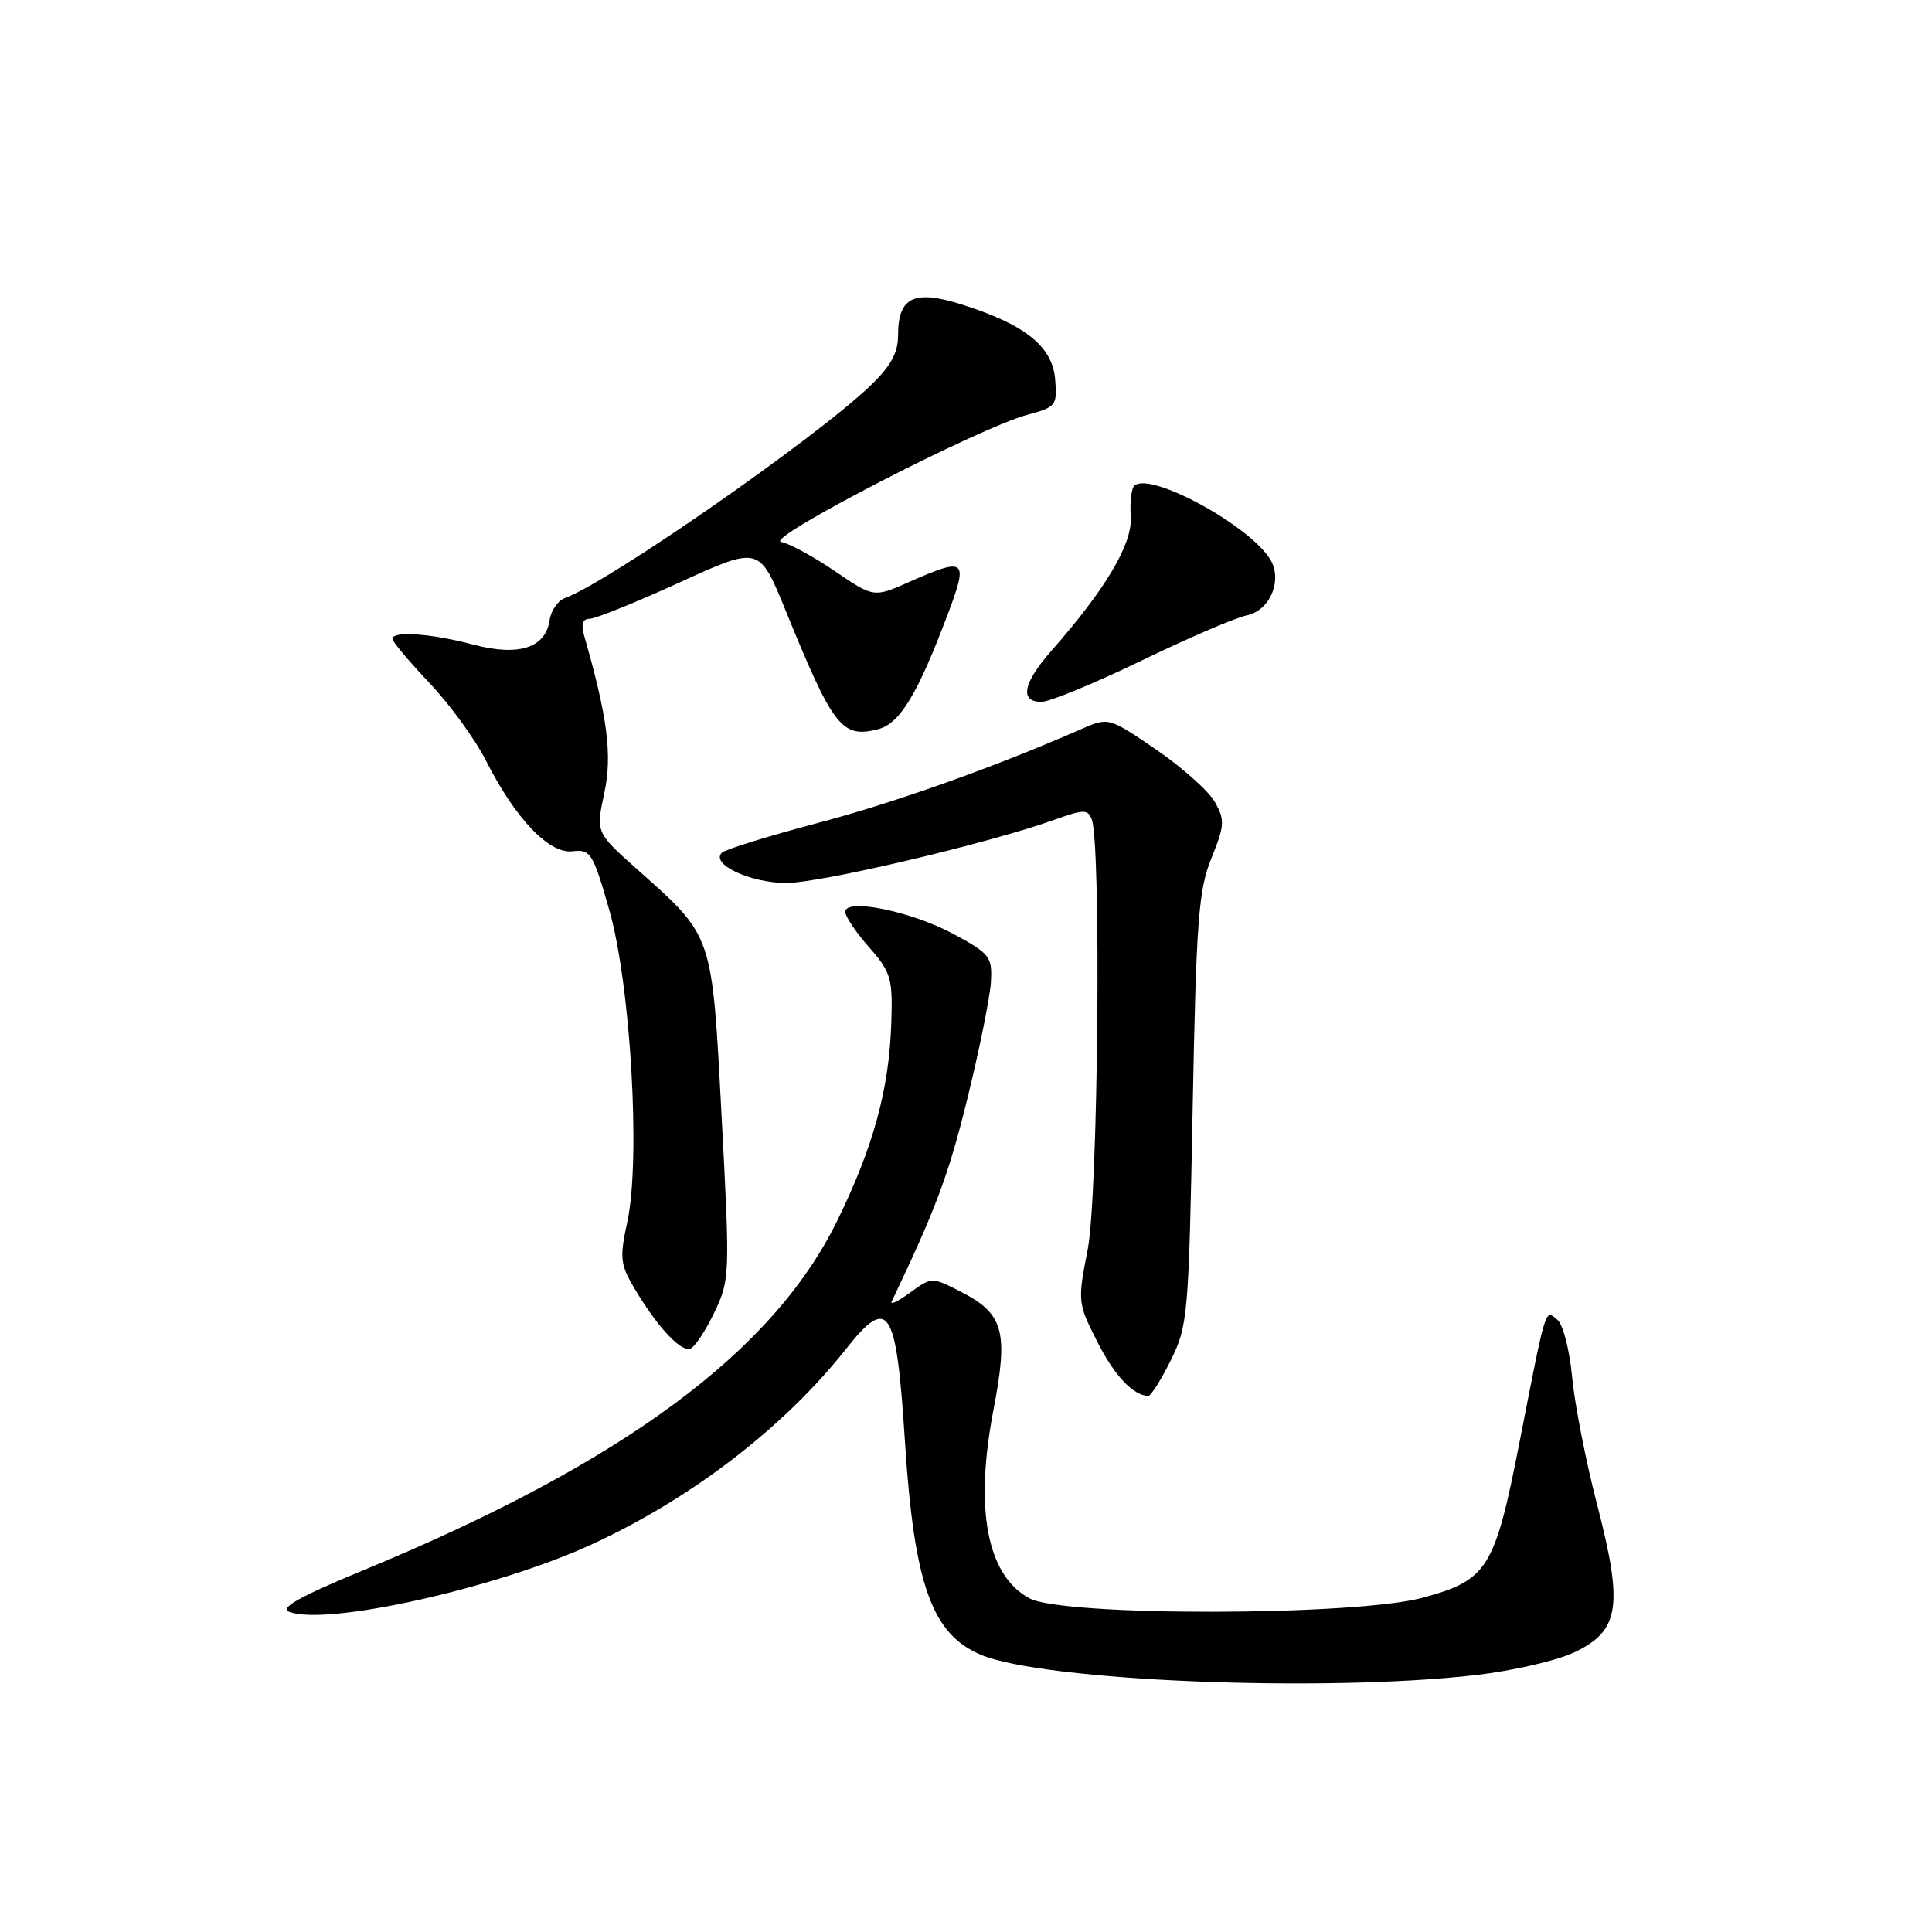 <?xml version="1.0" encoding="UTF-8" standalone="no"?>
<!DOCTYPE svg PUBLIC "-//W3C//DTD SVG 1.1//EN" "http://www.w3.org/Graphics/SVG/1.1/DTD/svg11.dtd" >
<svg xmlns="http://www.w3.org/2000/svg" xmlns:xlink="http://www.w3.org/1999/xlink" version="1.1" viewBox="0 0 256 256">
 <g >
 <path fill="currentColor"
d=" M 195.50 221.96 C 200.52 221.38 206.36 220.03 208.72 218.89 C 214.62 216.04 215.10 212.76 211.60 199.27 C 210.12 193.56 208.64 186.00 208.31 182.45 C 207.98 178.91 207.11 175.50 206.37 174.89 C 204.70 173.51 204.93 172.78 201.37 190.96 C 198.06 207.90 197.15 209.36 188.50 211.71 C 179.54 214.14 140.83 214.20 136.39 211.78 C 130.78 208.74 129.11 199.99 131.63 186.87 C 133.65 176.39 133.00 174.06 127.27 171.14 C 123.47 169.20 123.45 169.20 120.58 171.29 C 119.00 172.44 117.91 172.96 118.16 172.44 C 124.01 160.19 125.72 155.60 128.17 145.62 C 129.78 139.08 131.18 132.12 131.30 130.14 C 131.49 126.78 131.18 126.38 126.36 123.77 C 120.79 120.76 112.00 118.96 112.00 120.83 C 112.00 121.43 113.42 123.55 115.16 125.52 C 118.07 128.84 118.30 129.62 118.10 135.55 C 117.82 144.33 115.73 151.97 110.94 161.75 C 102.42 179.16 82.48 193.87 48.21 208.04 C 39.73 211.54 37.01 213.06 38.32 213.57 C 43.29 215.48 65.86 210.43 78.50 204.60 C 91.70 198.50 103.88 189.13 112.05 178.81 C 117.78 171.57 118.76 173.10 119.91 191.00 C 121.13 209.98 123.47 216.54 130.00 219.28 C 138.31 222.75 175.27 224.27 195.50 221.96 Z  M 155.13 180.25 C 157.39 175.69 157.51 174.35 158.03 147.00 C 158.51 121.88 158.81 117.93 160.52 113.71 C 162.27 109.38 162.32 108.66 160.98 106.28 C 160.17 104.83 156.66 101.70 153.20 99.33 C 146.90 95.02 146.90 95.02 143.20 96.64 C 131.72 101.67 118.62 106.34 108.25 109.08 C 101.79 110.79 96.12 112.55 95.67 112.98 C 94.07 114.48 99.40 117.00 104.18 117.00 C 108.75 117.00 131.01 111.75 139.79 108.60 C 143.61 107.23 144.15 107.23 144.66 108.57 C 145.94 111.90 145.51 158.47 144.13 165.54 C 142.78 172.46 142.81 172.68 145.37 177.74 C 147.66 182.27 150.10 184.87 152.14 184.97 C 152.49 184.99 153.84 182.86 155.13 180.25 Z  M 94.63 173.96 C 96.72 169.59 96.74 169.07 95.62 147.99 C 94.33 123.55 94.56 124.22 84.45 115.21 C 78.95 110.31 78.95 110.31 80.07 105.10 C 81.15 100.07 80.51 95.07 77.41 84.25 C 76.97 82.70 77.19 82.00 78.13 81.99 C 78.89 81.99 84.25 79.82 90.06 77.17 C 100.61 72.35 100.61 72.35 104.06 80.80 C 110.41 96.39 111.53 97.84 116.33 96.63 C 119.22 95.91 121.58 92.02 125.61 81.32 C 128.33 74.09 127.98 73.80 120.52 77.09 C 115.79 79.19 115.79 79.19 110.64 75.69 C 107.81 73.76 104.60 72.01 103.50 71.81 C 101.22 71.38 129.66 56.71 136.17 54.95 C 139.94 53.94 140.10 53.73 139.81 50.23 C 139.44 45.89 135.81 42.99 127.42 40.34 C 121.10 38.35 119.00 39.37 119.00 44.42 C 119.00 46.78 118.04 48.51 115.25 51.18 C 107.91 58.19 80.68 77.11 74.83 79.26 C 73.91 79.60 73.01 80.91 72.83 82.16 C 72.30 85.87 68.71 87.01 62.66 85.40 C 57.17 83.94 52.00 83.57 52.00 84.65 C 52.00 85.01 54.20 87.64 56.90 90.49 C 59.59 93.33 62.97 97.97 64.40 100.80 C 68.30 108.50 72.76 113.17 75.86 112.80 C 78.25 112.52 78.56 113.00 80.71 120.50 C 83.56 130.41 84.91 153.56 83.13 161.86 C 82.08 166.75 82.17 167.54 84.15 170.86 C 87.10 175.80 90.16 179.10 91.44 178.72 C 92.02 178.55 93.46 176.41 94.63 173.96 Z  M 151.24 87.54 C 157.43 84.54 163.73 81.84 165.23 81.53 C 168.30 80.90 169.99 76.81 168.30 74.10 C 165.46 69.52 152.27 62.40 150.29 64.38 C 149.91 64.76 149.70 66.61 149.83 68.49 C 150.07 72.06 146.51 78.06 139.30 86.25 C 135.55 90.51 135.07 93.00 137.99 93.00 C 139.08 93.00 145.05 90.54 151.24 87.54 Z "/>
</g>
</svg>